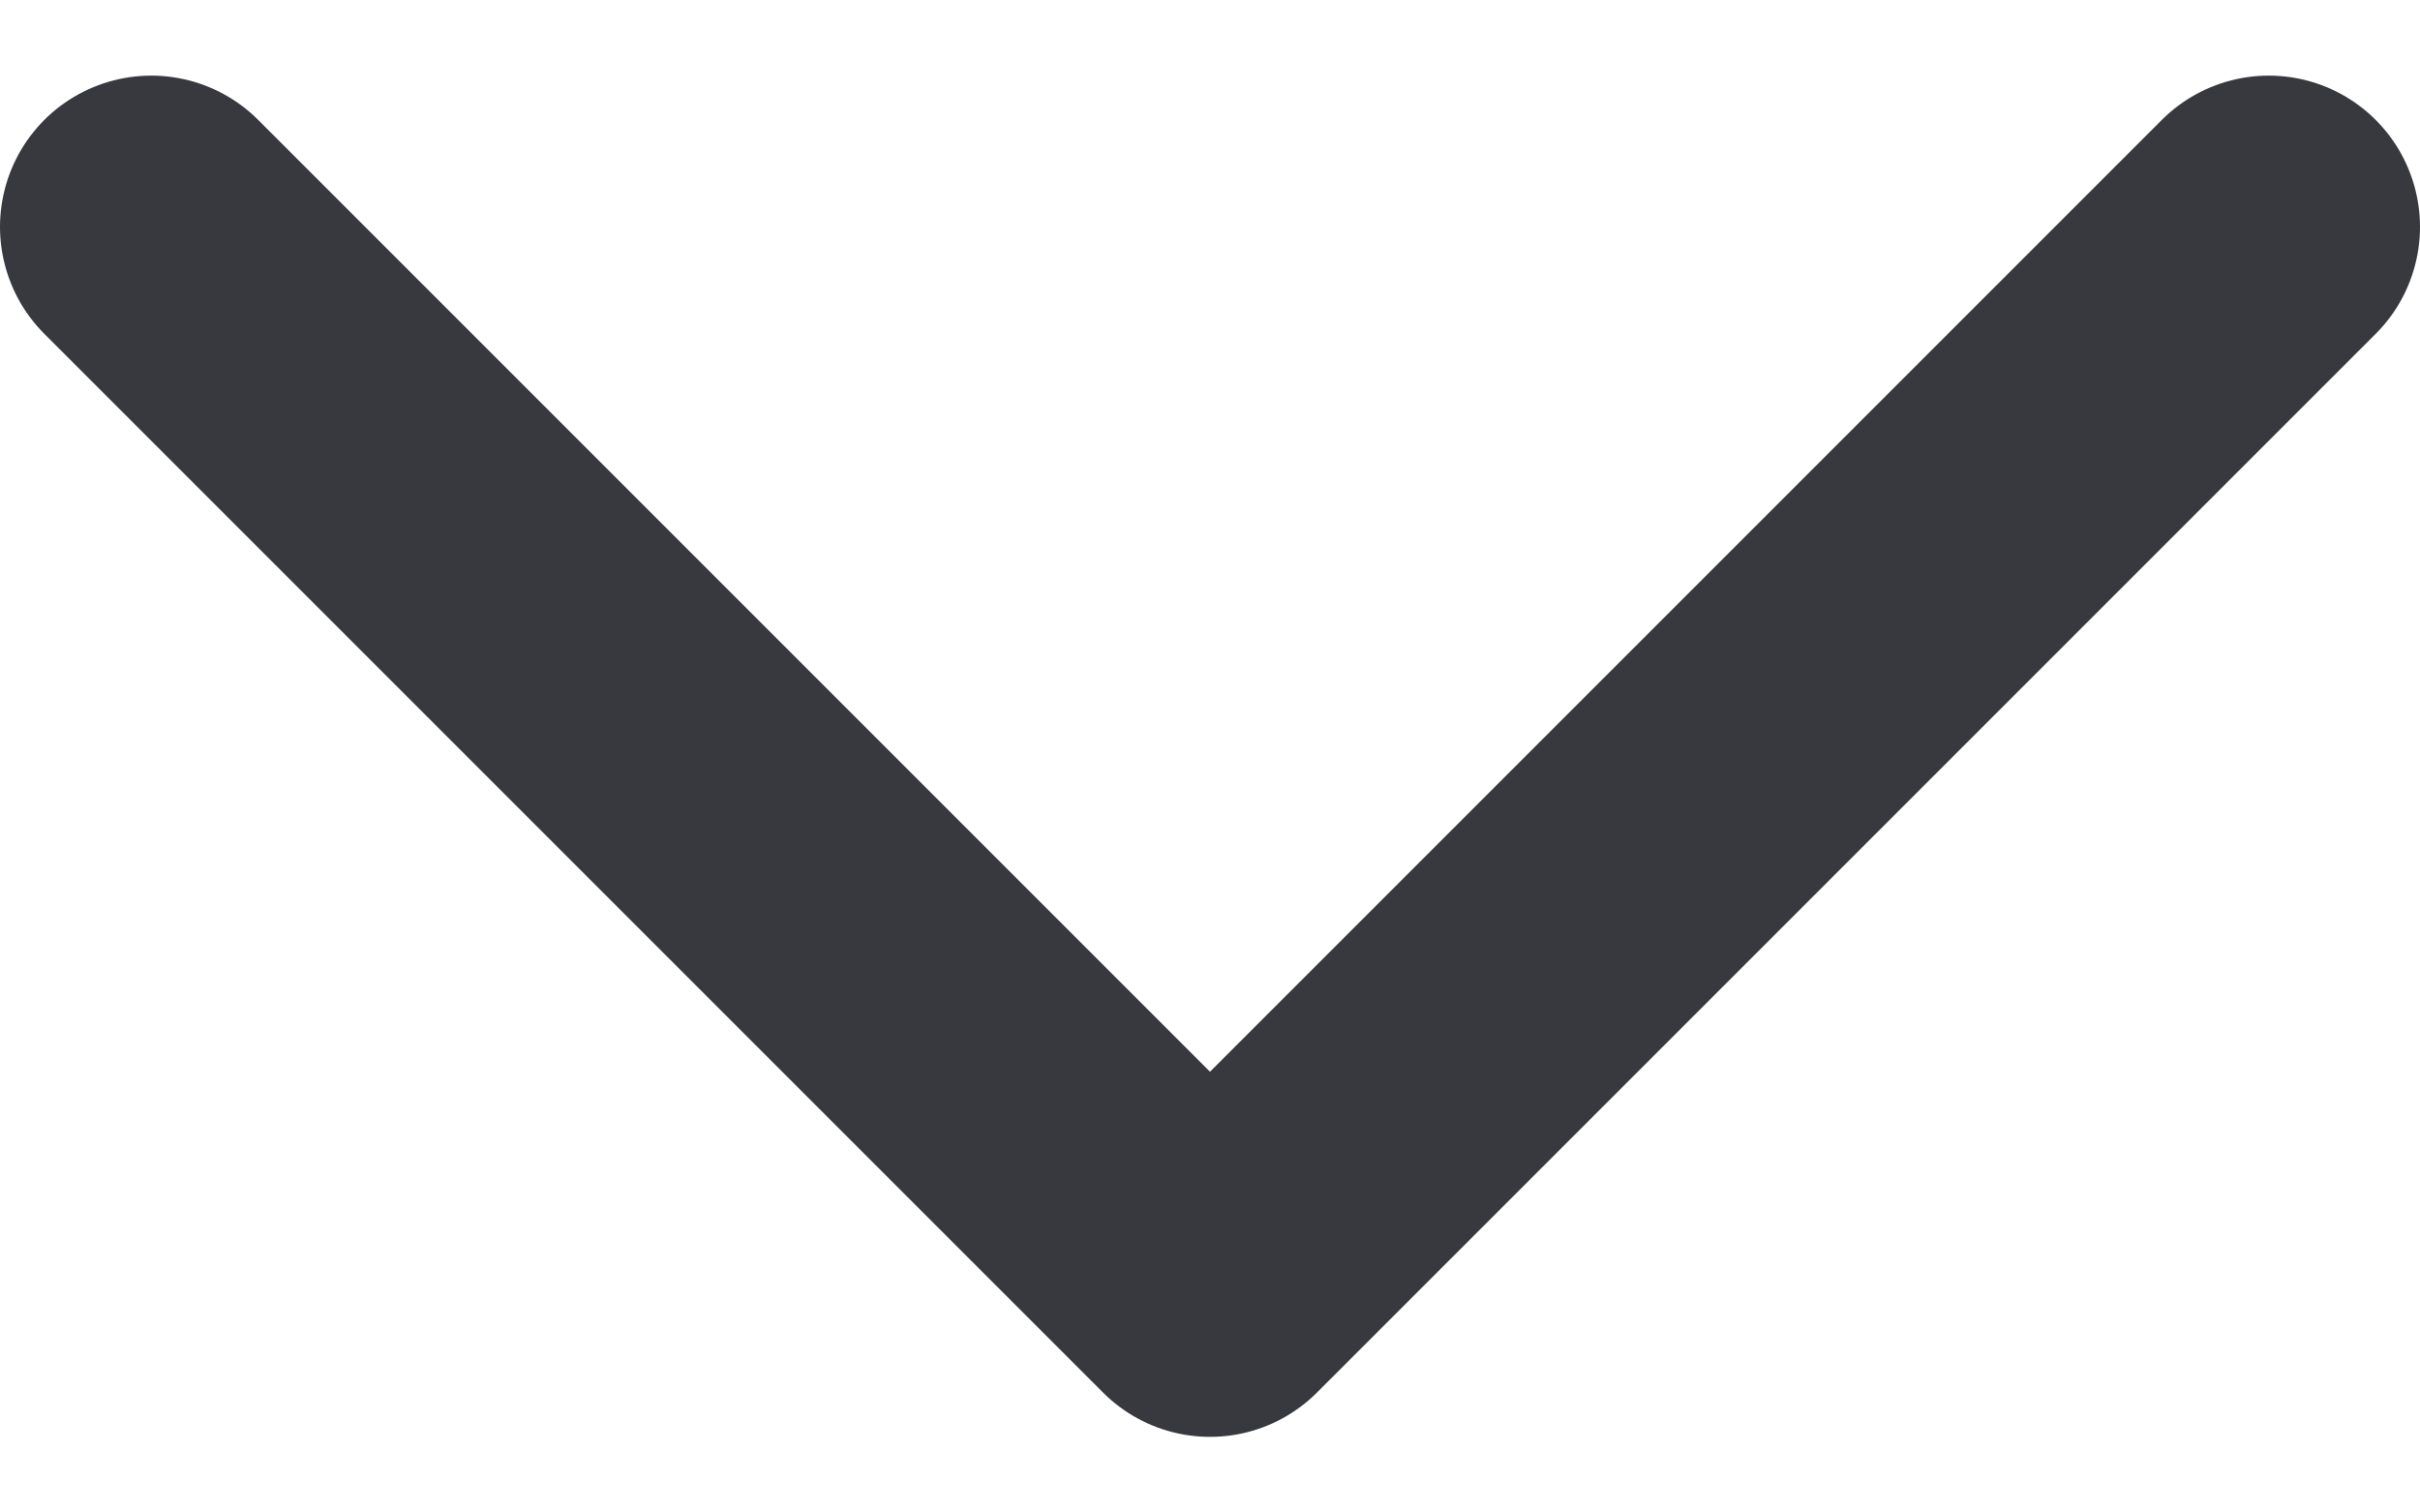 <svg width="16" height="10" viewBox="0 0 16 10" fill="none" xmlns="http://www.w3.org/2000/svg">
<path d="M1 1.5L8 8.5L15 1.5" stroke="#37393F" stroke-width="2" stroke-linecap="round" stroke-linejoin="round"/>
</svg>
